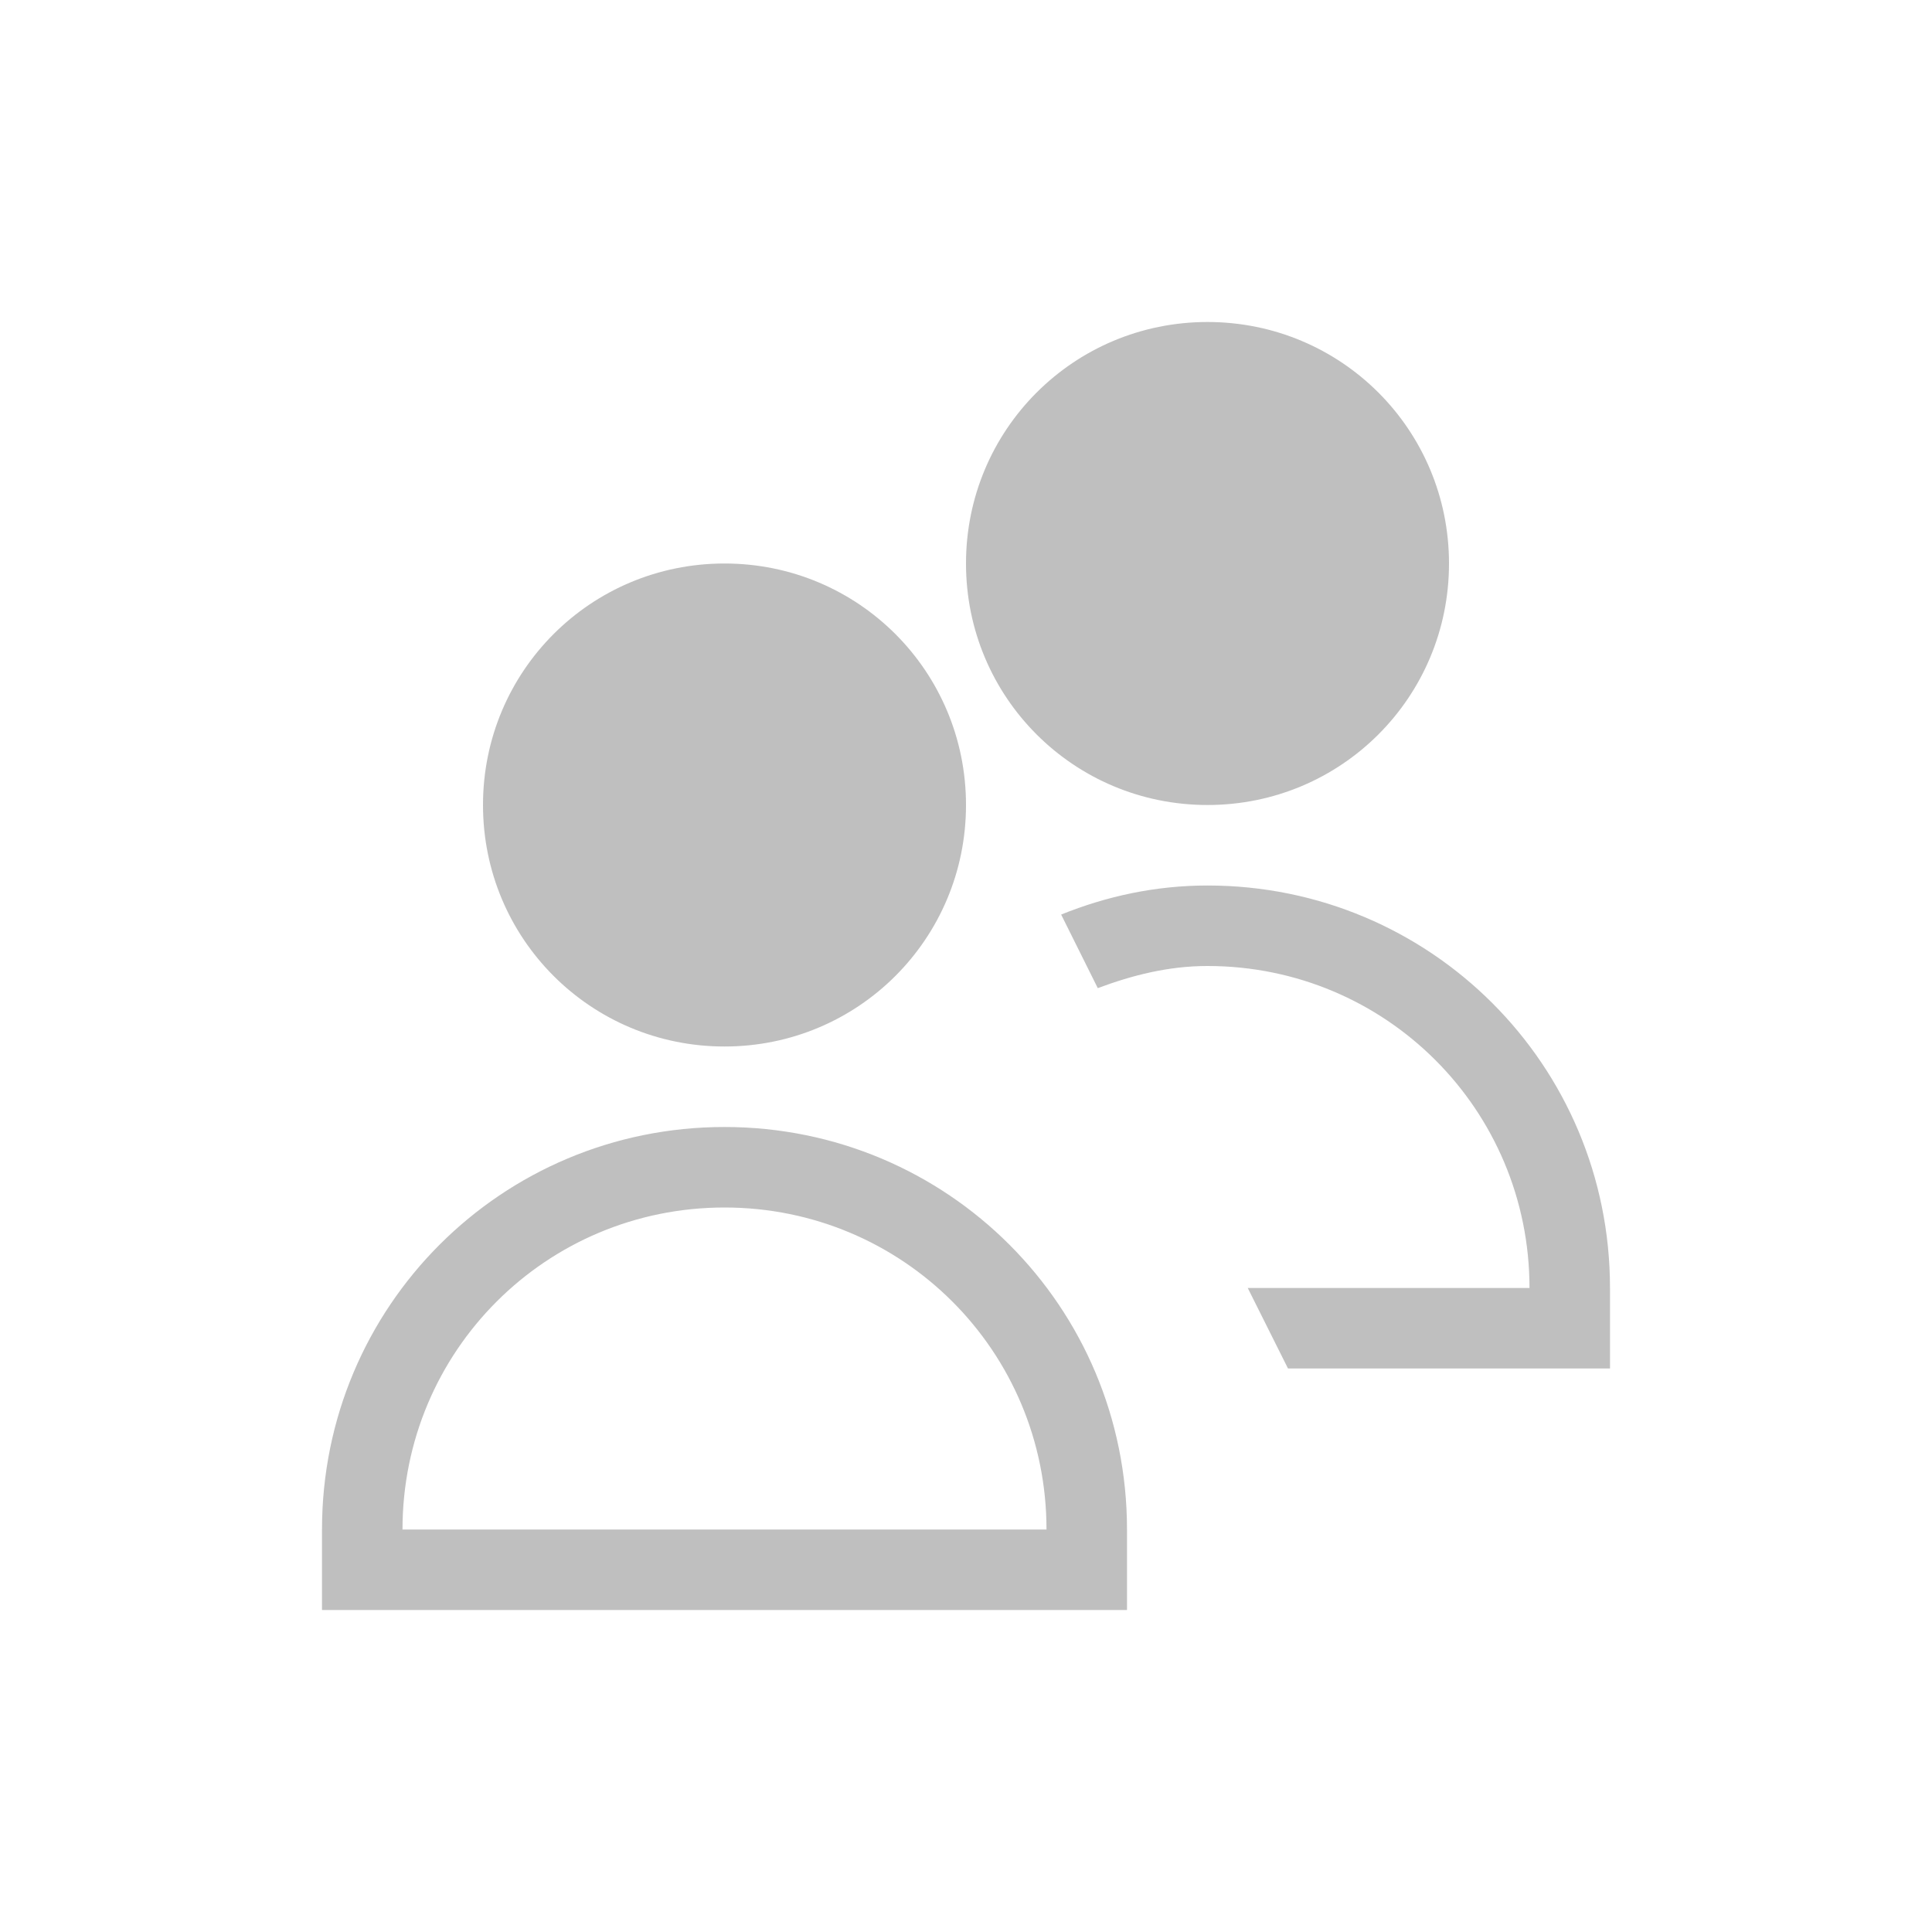 <svg xmlns="http://www.w3.org/2000/svg" viewBox="0 0 24 24">
  <defs id="defs3051">
    <style type="text/css" id="current-color-scheme">
      .ColorScheme-Text {
        color:#808080;
      }
      </style>
  </defs>
 <path 
     style="fill:currentColor;fill-opacity:0.5;stroke:none" 
     d="M 15 4 C 13.338 4 12 5.338 12 7 C 12 8.662 13.338 10 15 10 C 16.662 10 18 8.662 18 7 C 18 5.338 16.662 4 15 4 z M 9 7 C 7.338 7 6 8.338 6 10 C 6 11.662 7.338 13 9 13 C 10.662 13 12 11.662 12 10 C 12 8.338 10.662 7 9 7 z M 15 11 C 14.354 11 13.744 11.134 13.182 11.361 L 13.637 12.275 C 14.065 12.115 14.514 12 15 12 C 17.216 12 19 13.784 19 16 L 15.5 16 L 16 17 L 20 17 L 20 16 C 20 13.23 17.77 11 15 11 z M 9 14 C 6.23 14 4 16.23 4 19 L 4 20 L 14 20 L 14 19 C 14 16.23 11.77 14 9 14 z M 9 15 C 11.216 15 13 16.784 13 19 L 5 19 C 5 16.784 6.784 15 9 15 z "
     class="ColorScheme-Text"
     />
</svg>
